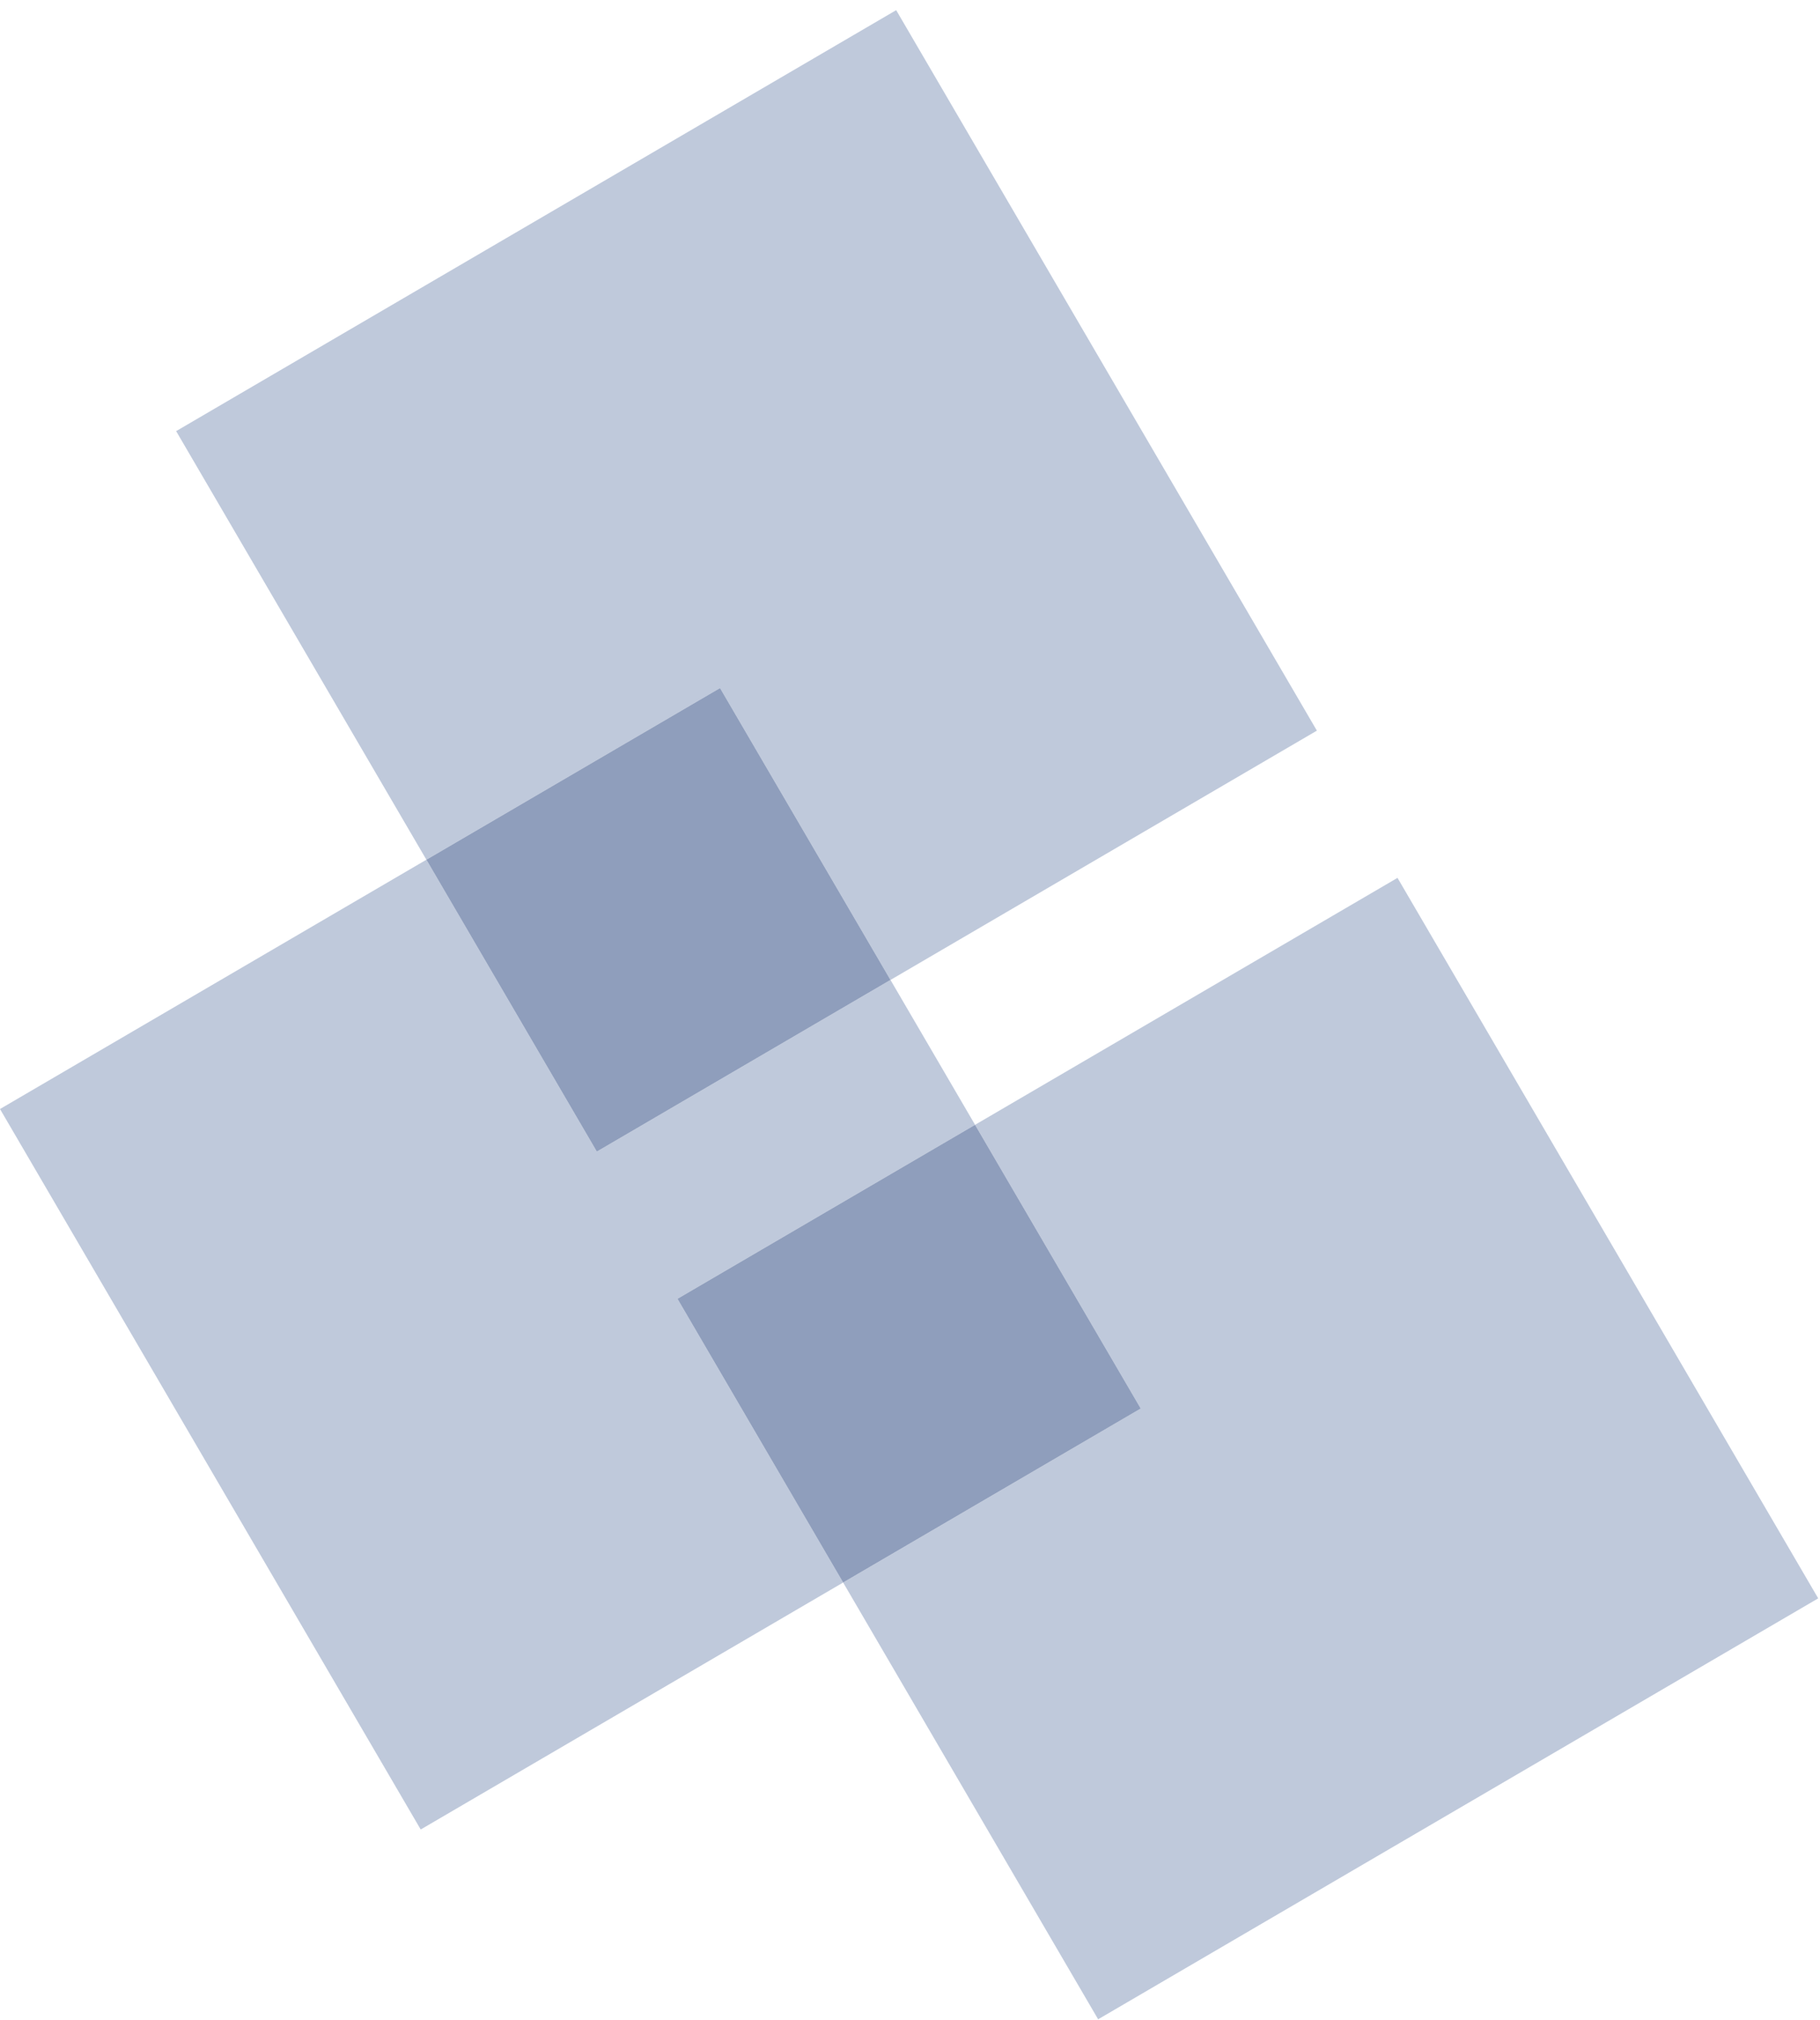 <?xml version="1.0" encoding="UTF-8"?>
<svg width="64px" height="71px" viewBox="0 0 64 71" version="1.1" xmlns="http://www.w3.org/2000/svg" xmlns:xlink="http://www.w3.org/1999/xlink">
    <!-- Generator: Sketch 43.2 (39069) - http://www.bohemiancoding.com/sketch -->
    <title>logo_intersective</title>
    <desc>Created with Sketch.</desc>
    <defs></defs>
    <g stroke="none" stroke-width="1" fill="none" fill-rule="evenodd">
        <g transform="translate(-284, -832)">
            <g transform="translate(244, 777)">
                <g transform="translate(40, 55)">
                    <polygon fill="#BFC9DB" points="31.514 0.357 6.194 15.151 14.994 30.213 25.32 24.18 31.314 34.438 46.308 25.677"></polygon>
                    <polygon fill="#BFC9DB" points="0 38.974 14.794 64.294 29.648 55.615 23.823 45.644 34.288 39.529 31.314 34.438 20.987 40.471 14.994 30.213"></polygon>
                    <polygon fill="#8F9EBC" points="31.314 34.438 25.32 24.18 14.994 30.213 20.987 40.471"></polygon>
                    <polygon fill="#BFC9DB" points="34.288 39.529 40.114 49.5 29.649 55.615 38.616 70.964 63.937 56.171 49.143 30.851"></polygon>
                    <polygon fill="#8F9EBC" points="34.288 39.529 23.823 45.644 29.648 55.615 40.114 49.5"></polygon>
                </g>
            </g>
        </g>
    </g>
</svg>